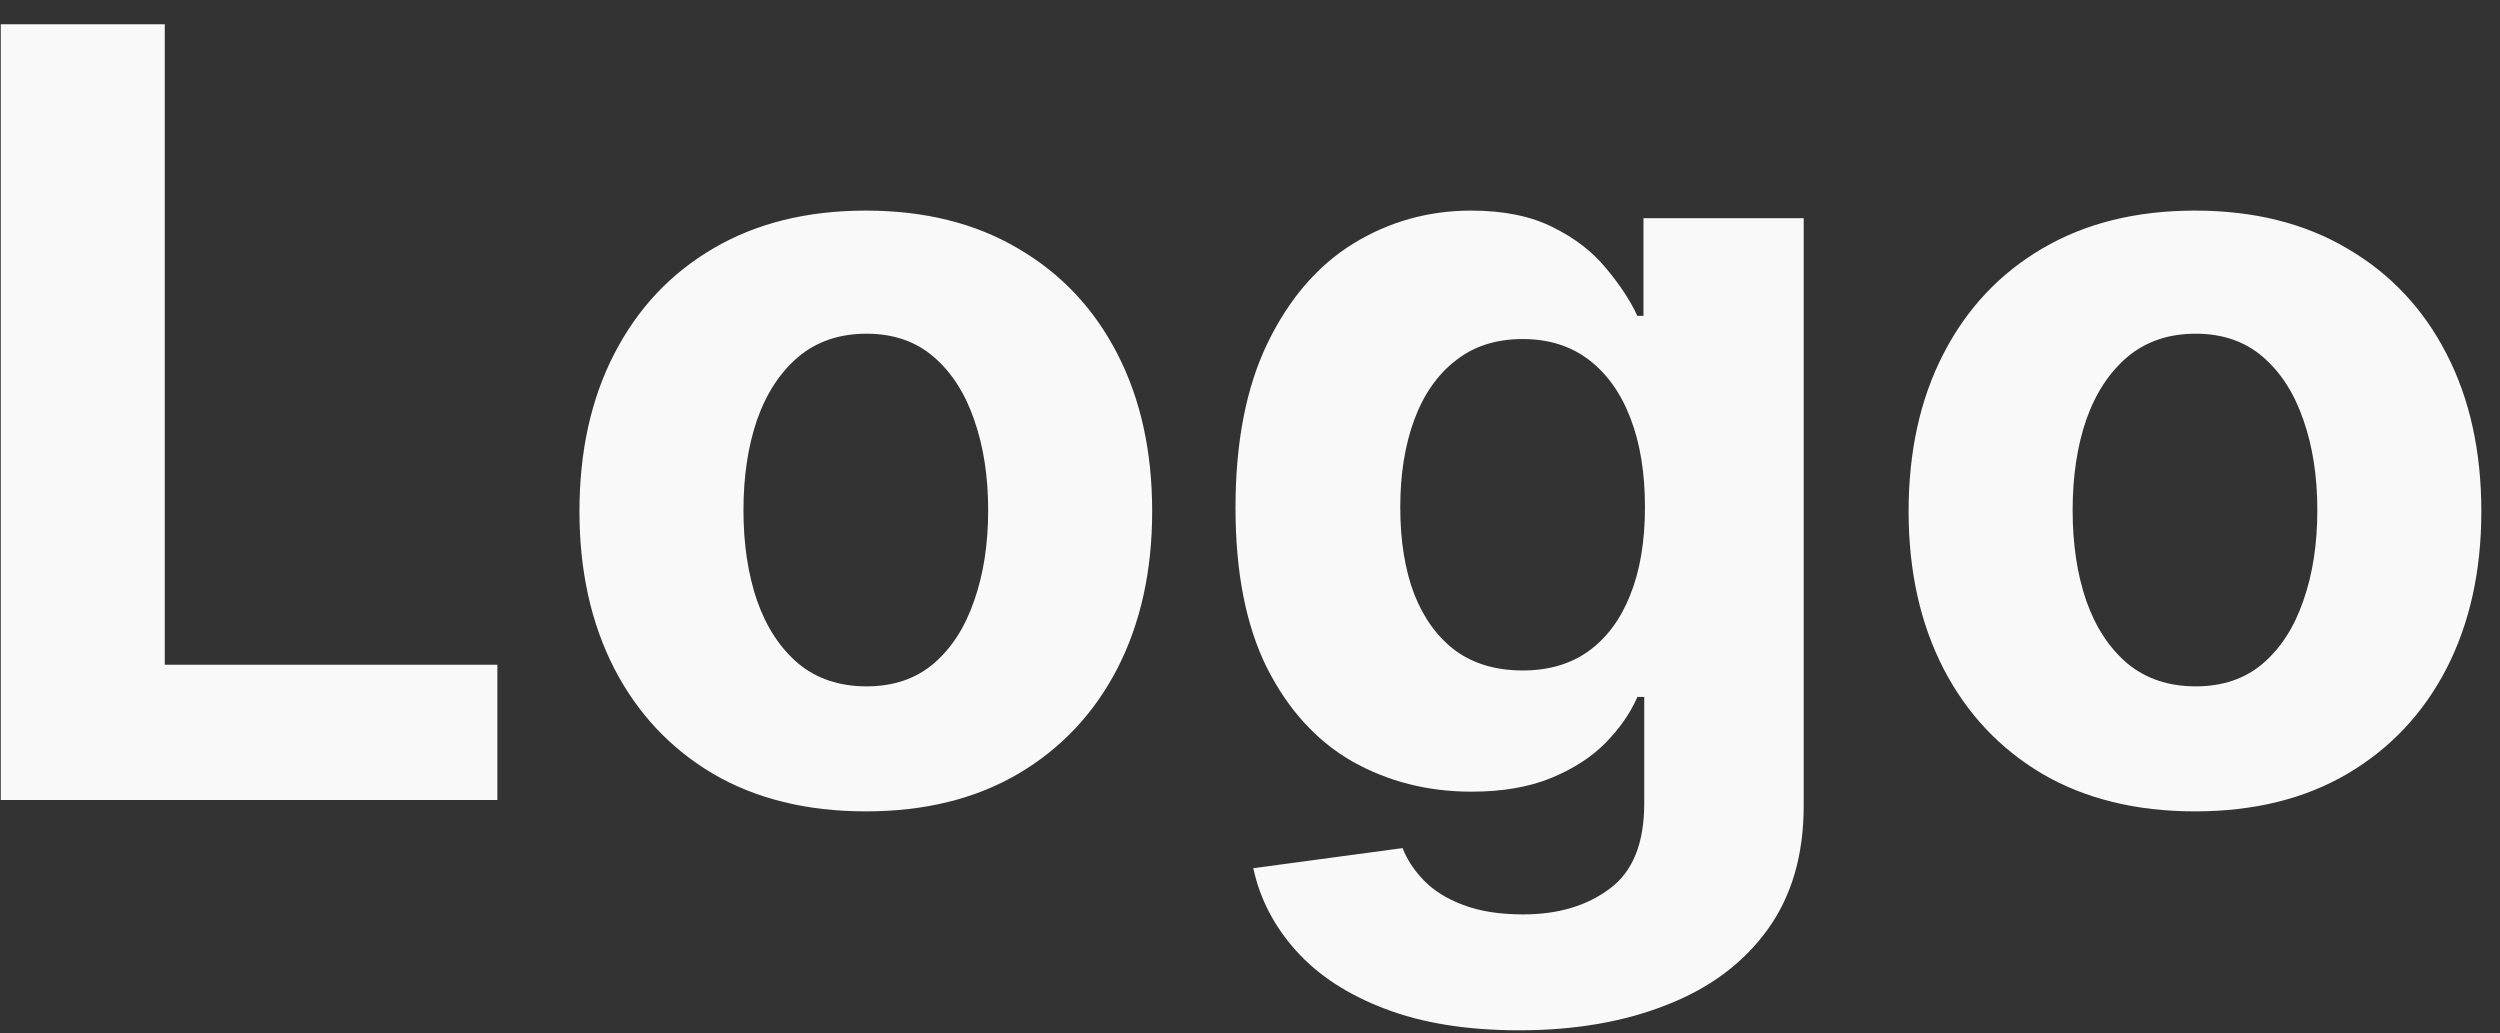 <svg width="75" height="31" viewBox="0 0 75 31" fill="none" xmlns="http://www.w3.org/2000/svg">
<rect x="0" y="0" width="75" height="31" fill="#333333" stroke="none"/>
<path d="M0.023 24V0.727H4.943V19.943H14.921V24H0.023ZM25.974 24.341C24.209 24.341 22.683 23.966 21.395 23.216C20.115 22.458 19.126 21.405 18.429 20.057C17.732 18.701 17.384 17.129 17.384 15.341C17.384 13.538 17.732 11.962 18.429 10.614C19.126 9.258 20.115 8.205 21.395 7.455C22.683 6.697 24.209 6.318 25.974 6.318C27.74 6.318 29.262 6.697 30.543 7.455C31.831 8.205 32.823 9.258 33.52 10.614C34.217 11.962 34.565 13.538 34.565 15.341C34.565 17.129 34.217 18.701 33.52 20.057C32.823 21.405 31.831 22.458 30.543 23.216C29.262 23.966 27.74 24.341 25.974 24.341ZM25.997 20.591C26.8 20.591 27.471 20.364 28.009 19.909C28.546 19.447 28.952 18.818 29.224 18.023C29.505 17.227 29.645 16.322 29.645 15.307C29.645 14.292 29.505 13.386 29.224 12.591C28.952 11.796 28.546 11.167 28.009 10.704C27.471 10.242 26.8 10.011 25.997 10.011C25.187 10.011 24.505 10.242 23.952 10.704C23.406 11.167 22.993 11.796 22.713 12.591C22.44 13.386 22.304 14.292 22.304 15.307C22.304 16.322 22.44 17.227 22.713 18.023C22.993 18.818 23.406 19.447 23.952 19.909C24.505 20.364 25.187 20.591 25.997 20.591ZM45.577 30.909C44.008 30.909 42.664 30.693 41.543 30.261C40.429 29.837 39.543 29.258 38.883 28.523C38.224 27.788 37.796 26.962 37.599 26.046L42.077 25.443C42.213 25.792 42.429 26.117 42.724 26.421C43.02 26.724 43.41 26.966 43.895 27.148C44.387 27.337 44.986 27.432 45.69 27.432C46.743 27.432 47.611 27.174 48.293 26.659C48.982 26.151 49.327 25.299 49.327 24.102V20.909H49.122C48.91 21.394 48.592 21.852 48.168 22.284C47.743 22.716 47.198 23.068 46.531 23.341C45.865 23.614 45.069 23.75 44.145 23.75C42.834 23.75 41.641 23.447 40.565 22.841C39.497 22.227 38.645 21.292 38.008 20.034C37.38 18.769 37.065 17.171 37.065 15.239C37.065 13.261 37.387 11.61 38.031 10.284C38.675 8.958 39.531 7.966 40.599 7.307C41.675 6.648 42.853 6.318 44.133 6.318C45.111 6.318 45.929 6.485 46.588 6.818C47.247 7.144 47.778 7.553 48.179 8.045C48.588 8.53 48.903 9.008 49.122 9.477H49.304V6.545H54.111V24.171C54.111 25.655 53.747 26.898 53.02 27.898C52.293 28.898 51.285 29.648 49.997 30.148C48.717 30.655 47.243 30.909 45.577 30.909ZM45.679 20.114C46.459 20.114 47.118 19.921 47.656 19.534C48.202 19.14 48.618 18.579 48.906 17.852C49.202 17.117 49.349 16.239 49.349 15.216C49.349 14.193 49.206 13.307 48.918 12.557C48.63 11.799 48.213 11.212 47.668 10.796C47.122 10.379 46.459 10.171 45.679 10.171C44.883 10.171 44.213 10.386 43.668 10.818C43.122 11.242 42.709 11.833 42.429 12.591C42.149 13.348 42.008 14.223 42.008 15.216C42.008 16.224 42.149 17.095 42.429 17.829C42.717 18.557 43.13 19.121 43.668 19.523C44.213 19.917 44.883 20.114 45.679 20.114ZM65.849 24.341C64.084 24.341 62.558 23.966 61.27 23.216C59.99 22.458 59.001 21.405 58.304 20.057C57.607 18.701 57.258 17.129 57.258 15.341C57.258 13.538 57.607 11.962 58.304 10.614C59.001 9.258 59.99 8.205 61.27 7.455C62.558 6.697 64.084 6.318 65.849 6.318C67.615 6.318 69.137 6.697 70.418 7.455C71.706 8.205 72.698 9.258 73.395 10.614C74.092 11.962 74.44 13.538 74.44 15.341C74.44 17.129 74.092 18.701 73.395 20.057C72.698 21.405 71.706 22.458 70.418 23.216C69.137 23.966 67.615 24.341 65.849 24.341ZM65.872 20.591C66.675 20.591 67.346 20.364 67.883 19.909C68.421 19.447 68.827 18.818 69.099 18.023C69.38 17.227 69.52 16.322 69.52 15.307C69.52 14.292 69.38 13.386 69.099 12.591C68.827 11.796 68.421 11.167 67.883 10.704C67.346 10.242 66.675 10.011 65.872 10.011C65.062 10.011 64.38 10.242 63.827 10.704C63.281 11.167 62.868 11.796 62.588 12.591C62.315 13.386 62.179 14.292 62.179 15.307C62.179 16.322 62.315 17.227 62.588 18.023C62.868 18.818 63.281 19.447 63.827 19.909C64.38 20.364 65.062 20.591 65.872 20.591Z" fill="#F9F9F9"/>
</svg>
